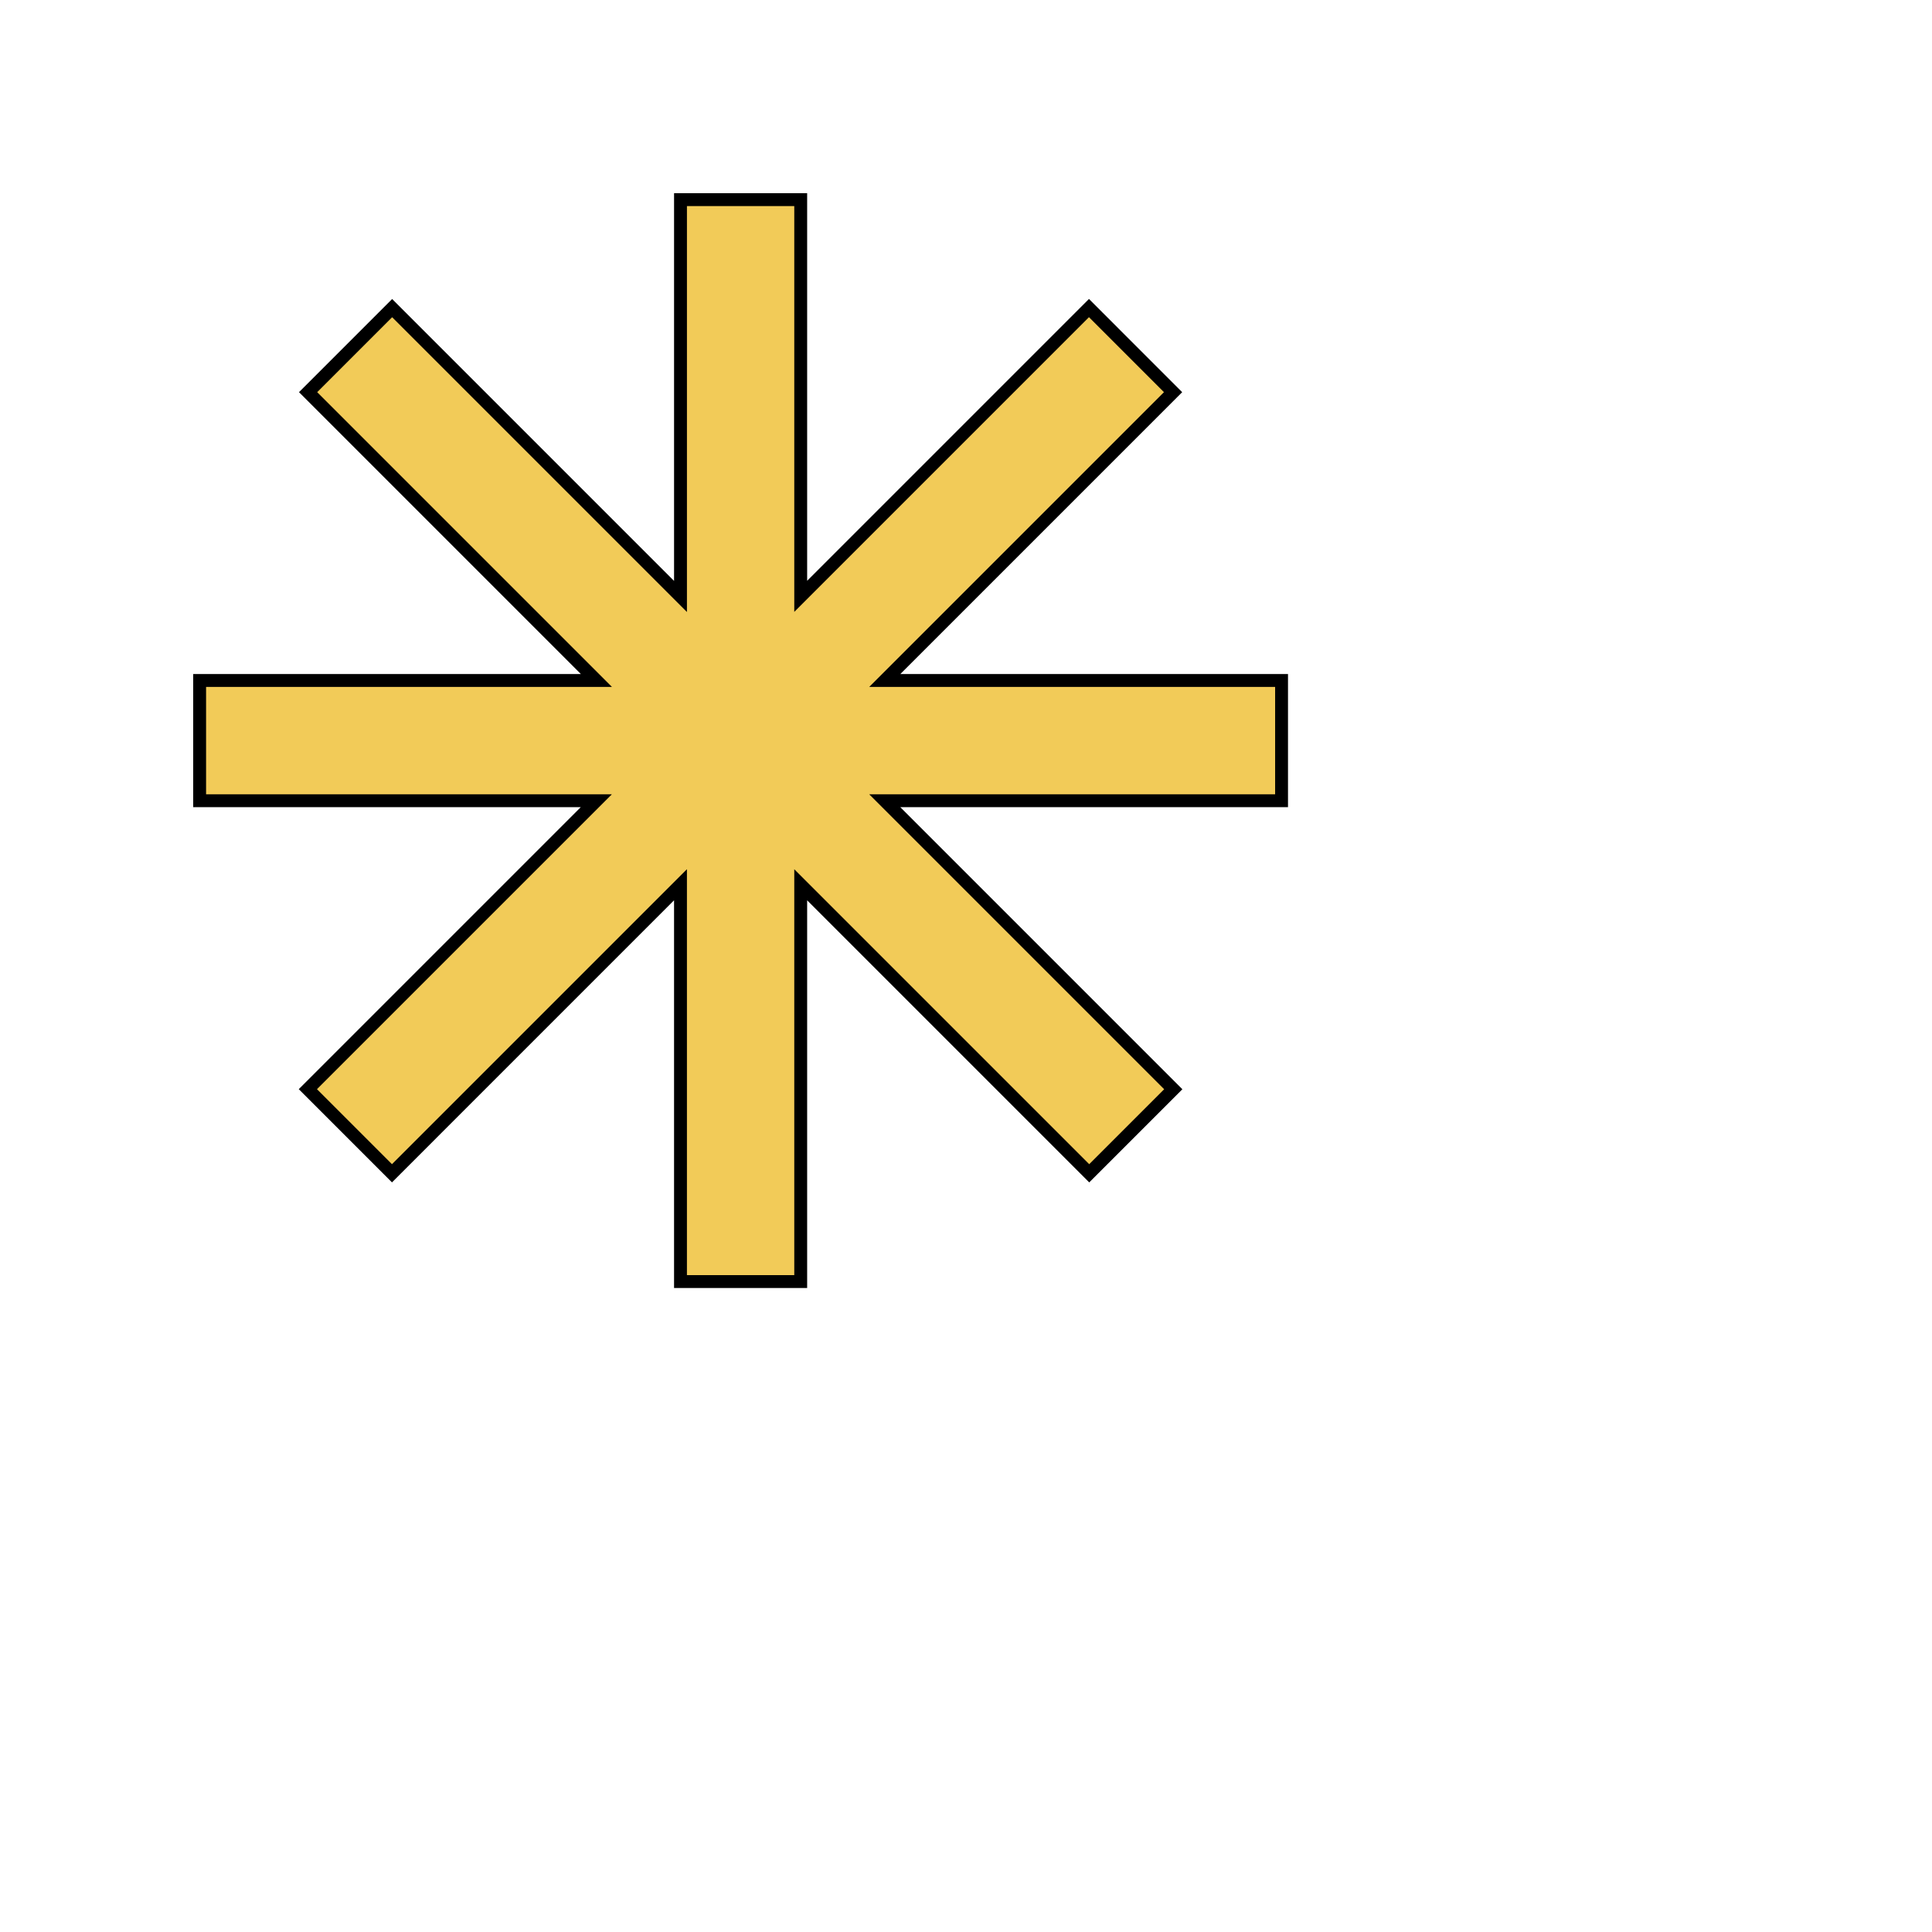 <svg width="200" height="200" viewBox="0 0 200 200" fill="none" xmlns="http://www.w3.org/2000/svg" xmlns:xlink="http://www.w3.org/1999/xlink">
	<desc>
			Created with Pixso.
	</desc>
	<defs>
		<clipPath id="clip1_55">
			<rect id="Icon" width="200" height="200" fill="white" fill-opacity="0"/>
		</clipPath>
	</defs>
	<rect id="Icon" width="200" height="200" fill="#FFFFFF" fill-opacity="0"/>
	<g clip-path="url(#clip1_55)">
		<path id="Vector" d="M82.889 20.667L70.445 20.667L70.445 61.745L40.595 31.896L31.894 40.597L61.742 70.445L20.667 70.445L20.667 82.889L61.732 82.889L31.871 112.75L40.577 121.457L70.444 91.589L70.444 132.667L82.889 132.667L82.889 91.592L112.756 121.459L121.457 112.758L91.589 82.89L132.667 82.89L132.667 70.445L91.589 70.445L121.436 40.598L112.73 31.891L82.889 61.733L82.889 20.667Z" fill="#F2CB58" fill-opacity="1" fill-rule="nonzero"/>
		<path id="Vector" d="M70.445 20.667L70.445 61.745L40.595 31.896L31.894 40.597L61.742 70.445L20.667 70.445L20.667 82.889L61.732 82.889L31.871 112.75L40.577 121.457L70.444 91.589L70.444 132.667L82.889 132.667L82.889 91.592L112.756 121.459L121.457 112.758L91.589 82.89L132.667 82.89L132.667 70.445L91.589 70.445L121.436 40.598L112.73 31.891L82.889 61.733L82.889 20.667L70.445 20.667Z" stroke="#000000" stroke-opacity="1" stroke-width="1.333"/>
	</g>
</svg>
